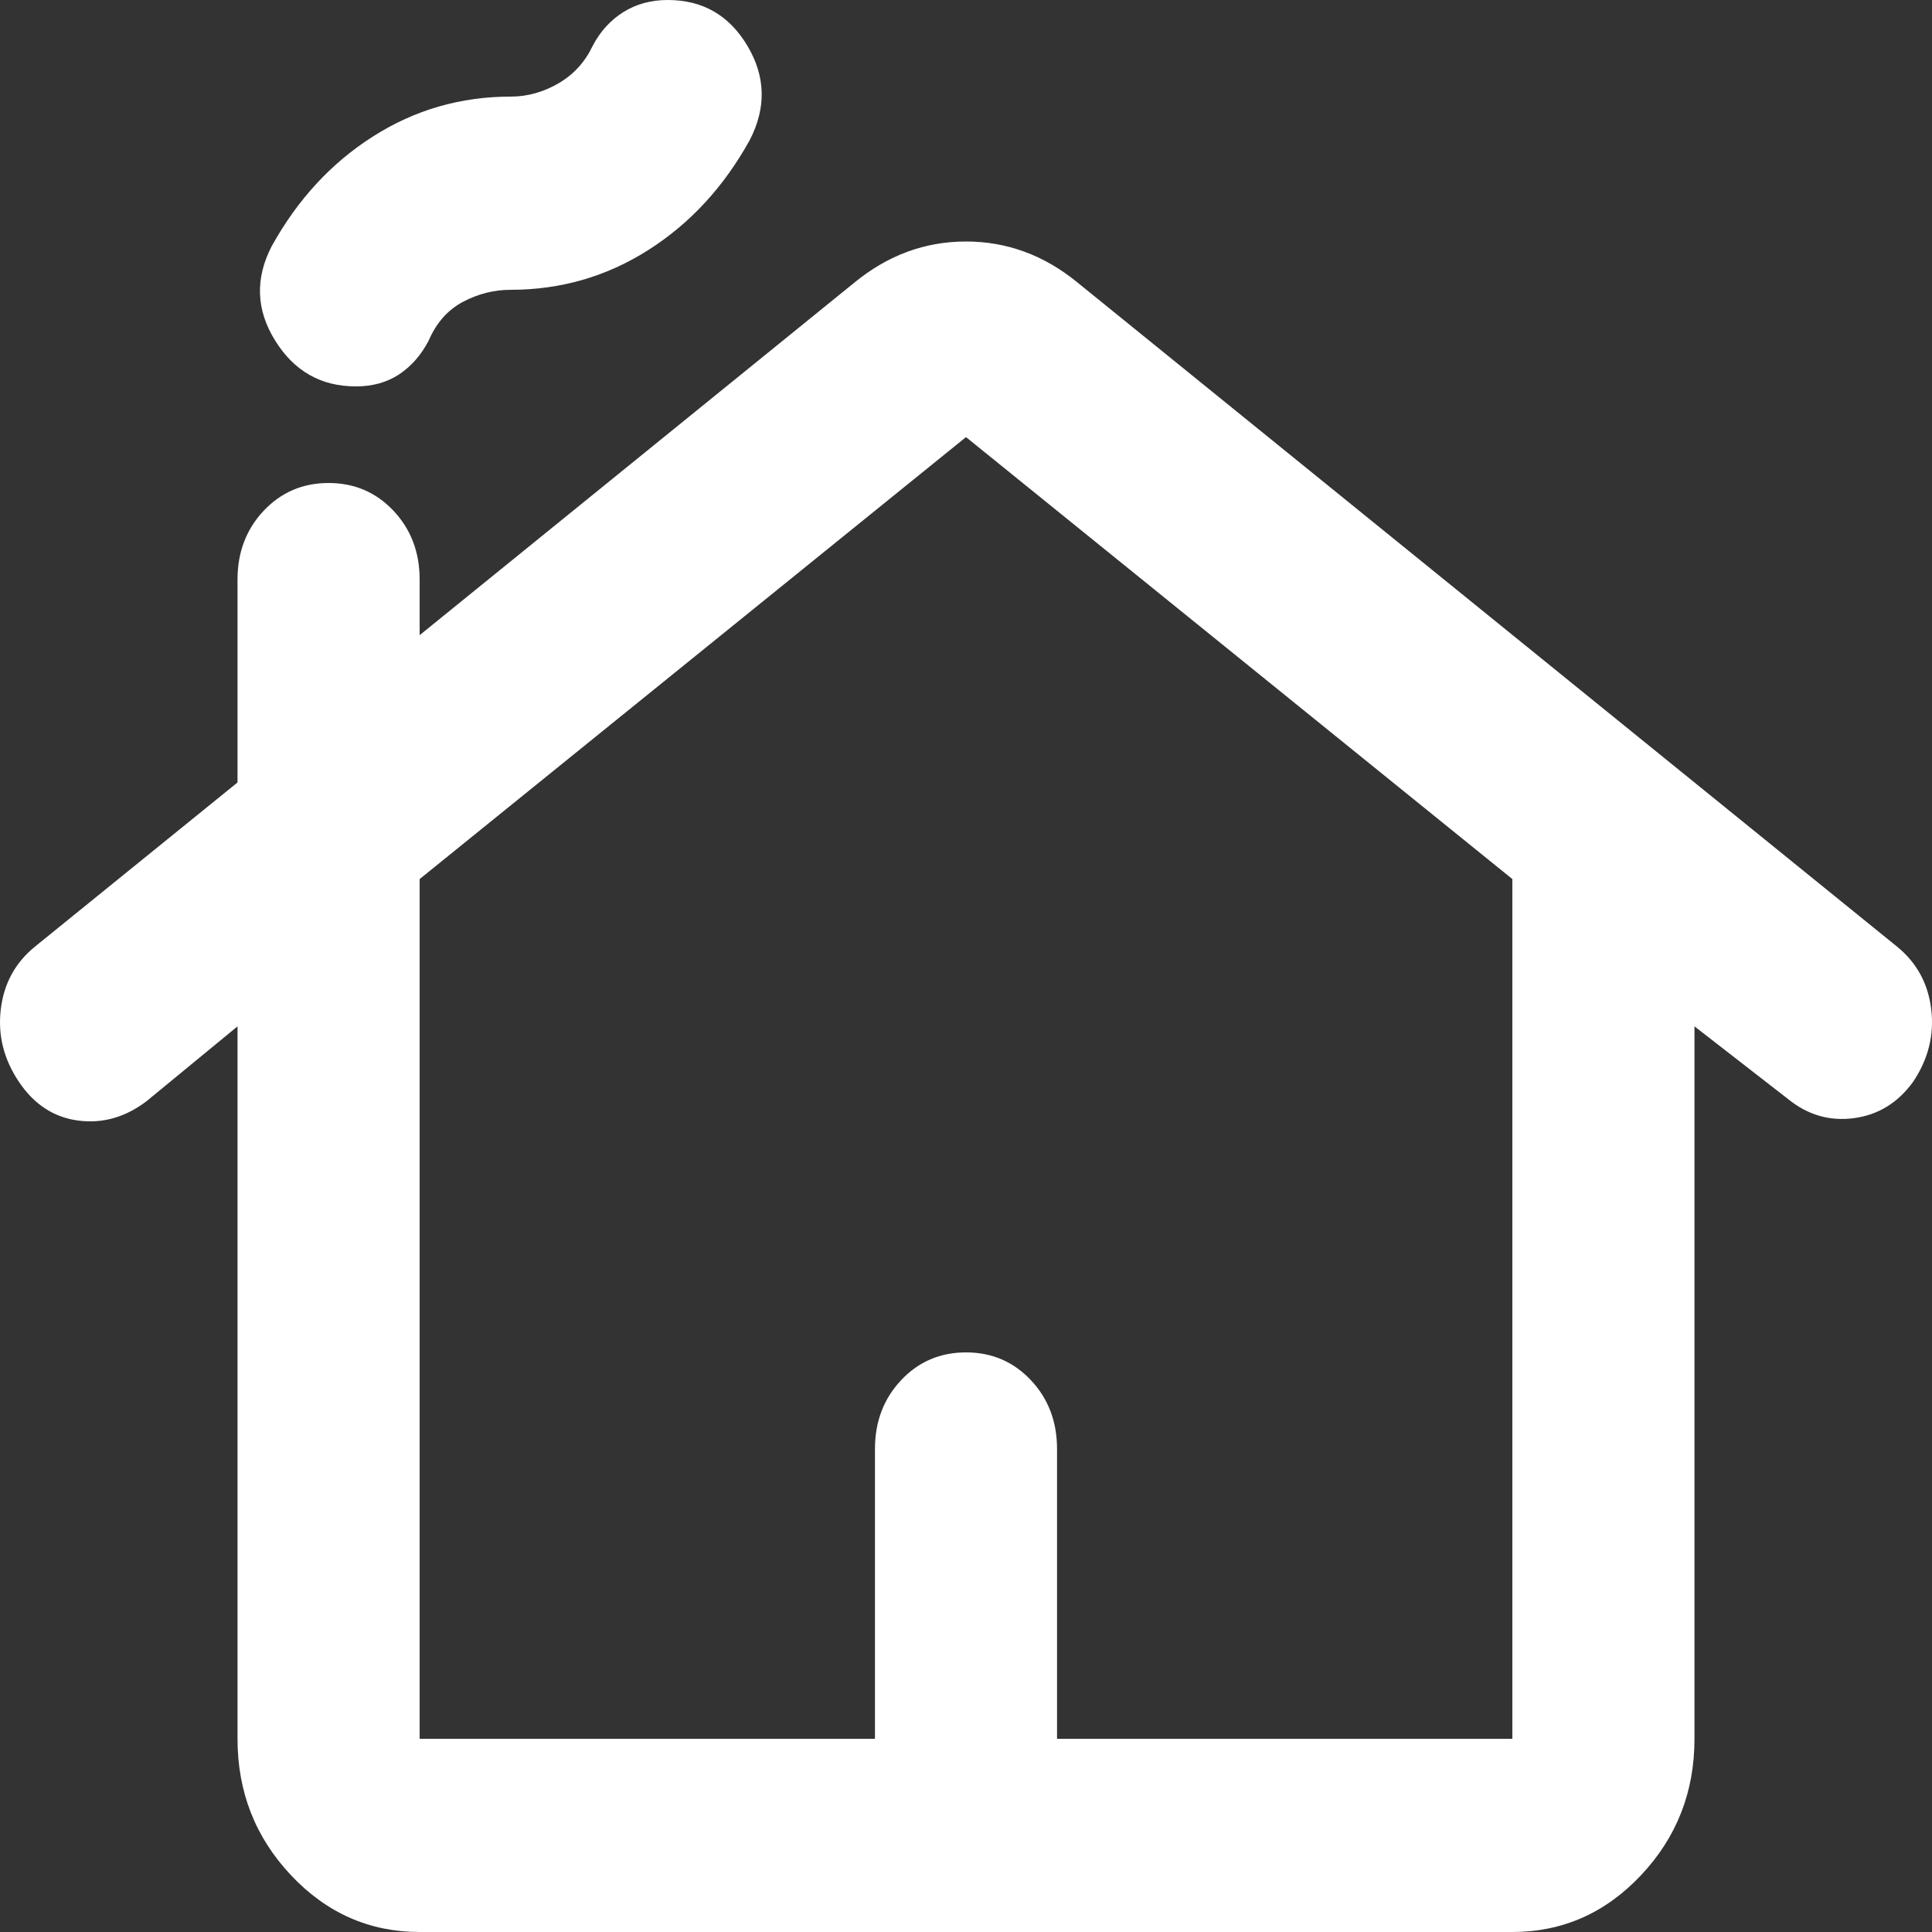 <svg width="33" height="33" viewBox="0 0 33 33" fill="none" xmlns="http://www.w3.org/2000/svg">
<rect x="0" y="0" width="33" height="33" fill="#333333" stroke="none"/>
<path d="M4.057 29.7V17.531L2.502 18.81C2.139 19.085 1.75 19.195 1.335 19.14C0.92 19.085 0.583 18.865 0.324 18.48C0.065 18.095 -0.039 17.683 0.013 17.242C0.065 16.802 0.259 16.445 0.596 16.17L4.057 13.365V9.9C4.057 9.432 4.206 9.041 4.504 8.724C4.802 8.408 5.172 8.25 5.612 8.25C6.053 8.25 6.422 8.408 6.721 8.724C7.019 9.041 7.168 9.432 7.168 9.9V10.849L14.595 4.826C15.165 4.359 15.8 4.125 16.5 4.125C17.2 4.125 17.835 4.359 18.405 4.826L32.404 16.17C32.741 16.445 32.935 16.802 32.987 17.242C33.039 17.683 32.935 18.095 32.676 18.48C32.417 18.837 32.08 19.044 31.665 19.099C31.25 19.154 30.874 19.044 30.537 18.769L28.943 17.531V29.7C28.943 30.608 28.639 31.384 28.029 32.031C27.42 32.677 26.688 33 25.832 33H7.168C6.312 33 5.58 32.677 4.971 32.031C4.362 31.384 4.057 30.608 4.057 29.7ZM7.168 29.7H14.945V24.75C14.945 24.282 15.094 23.891 15.392 23.574C15.69 23.258 16.059 23.1 16.5 23.1C16.941 23.1 17.31 23.258 17.608 23.574C17.906 23.891 18.055 24.282 18.055 24.75V29.7H25.832V15.015L16.5 7.466L7.168 15.015V29.7ZM6.079 6.6C5.483 6.6 5.023 6.339 4.699 5.816C4.375 5.294 4.355 4.758 4.64 4.207C5.081 3.41 5.658 2.784 6.371 2.331C7.083 1.877 7.868 1.65 8.723 1.65C9.008 1.65 9.28 1.574 9.54 1.423C9.799 1.272 9.993 1.059 10.123 0.784C10.253 0.536 10.428 0.344 10.648 0.206C10.868 0.069 11.121 0 11.406 0C12.002 0 12.456 0.261 12.767 0.784C13.078 1.306 13.091 1.843 12.806 2.393C12.365 3.19 11.789 3.816 11.076 4.269C10.363 4.723 9.579 4.95 8.723 4.95C8.438 4.95 8.166 5.019 7.907 5.156C7.647 5.294 7.453 5.514 7.323 5.816C7.194 6.064 7.025 6.256 6.818 6.394C6.61 6.531 6.364 6.6 6.079 6.6Z" fill="white"/>
</svg>
